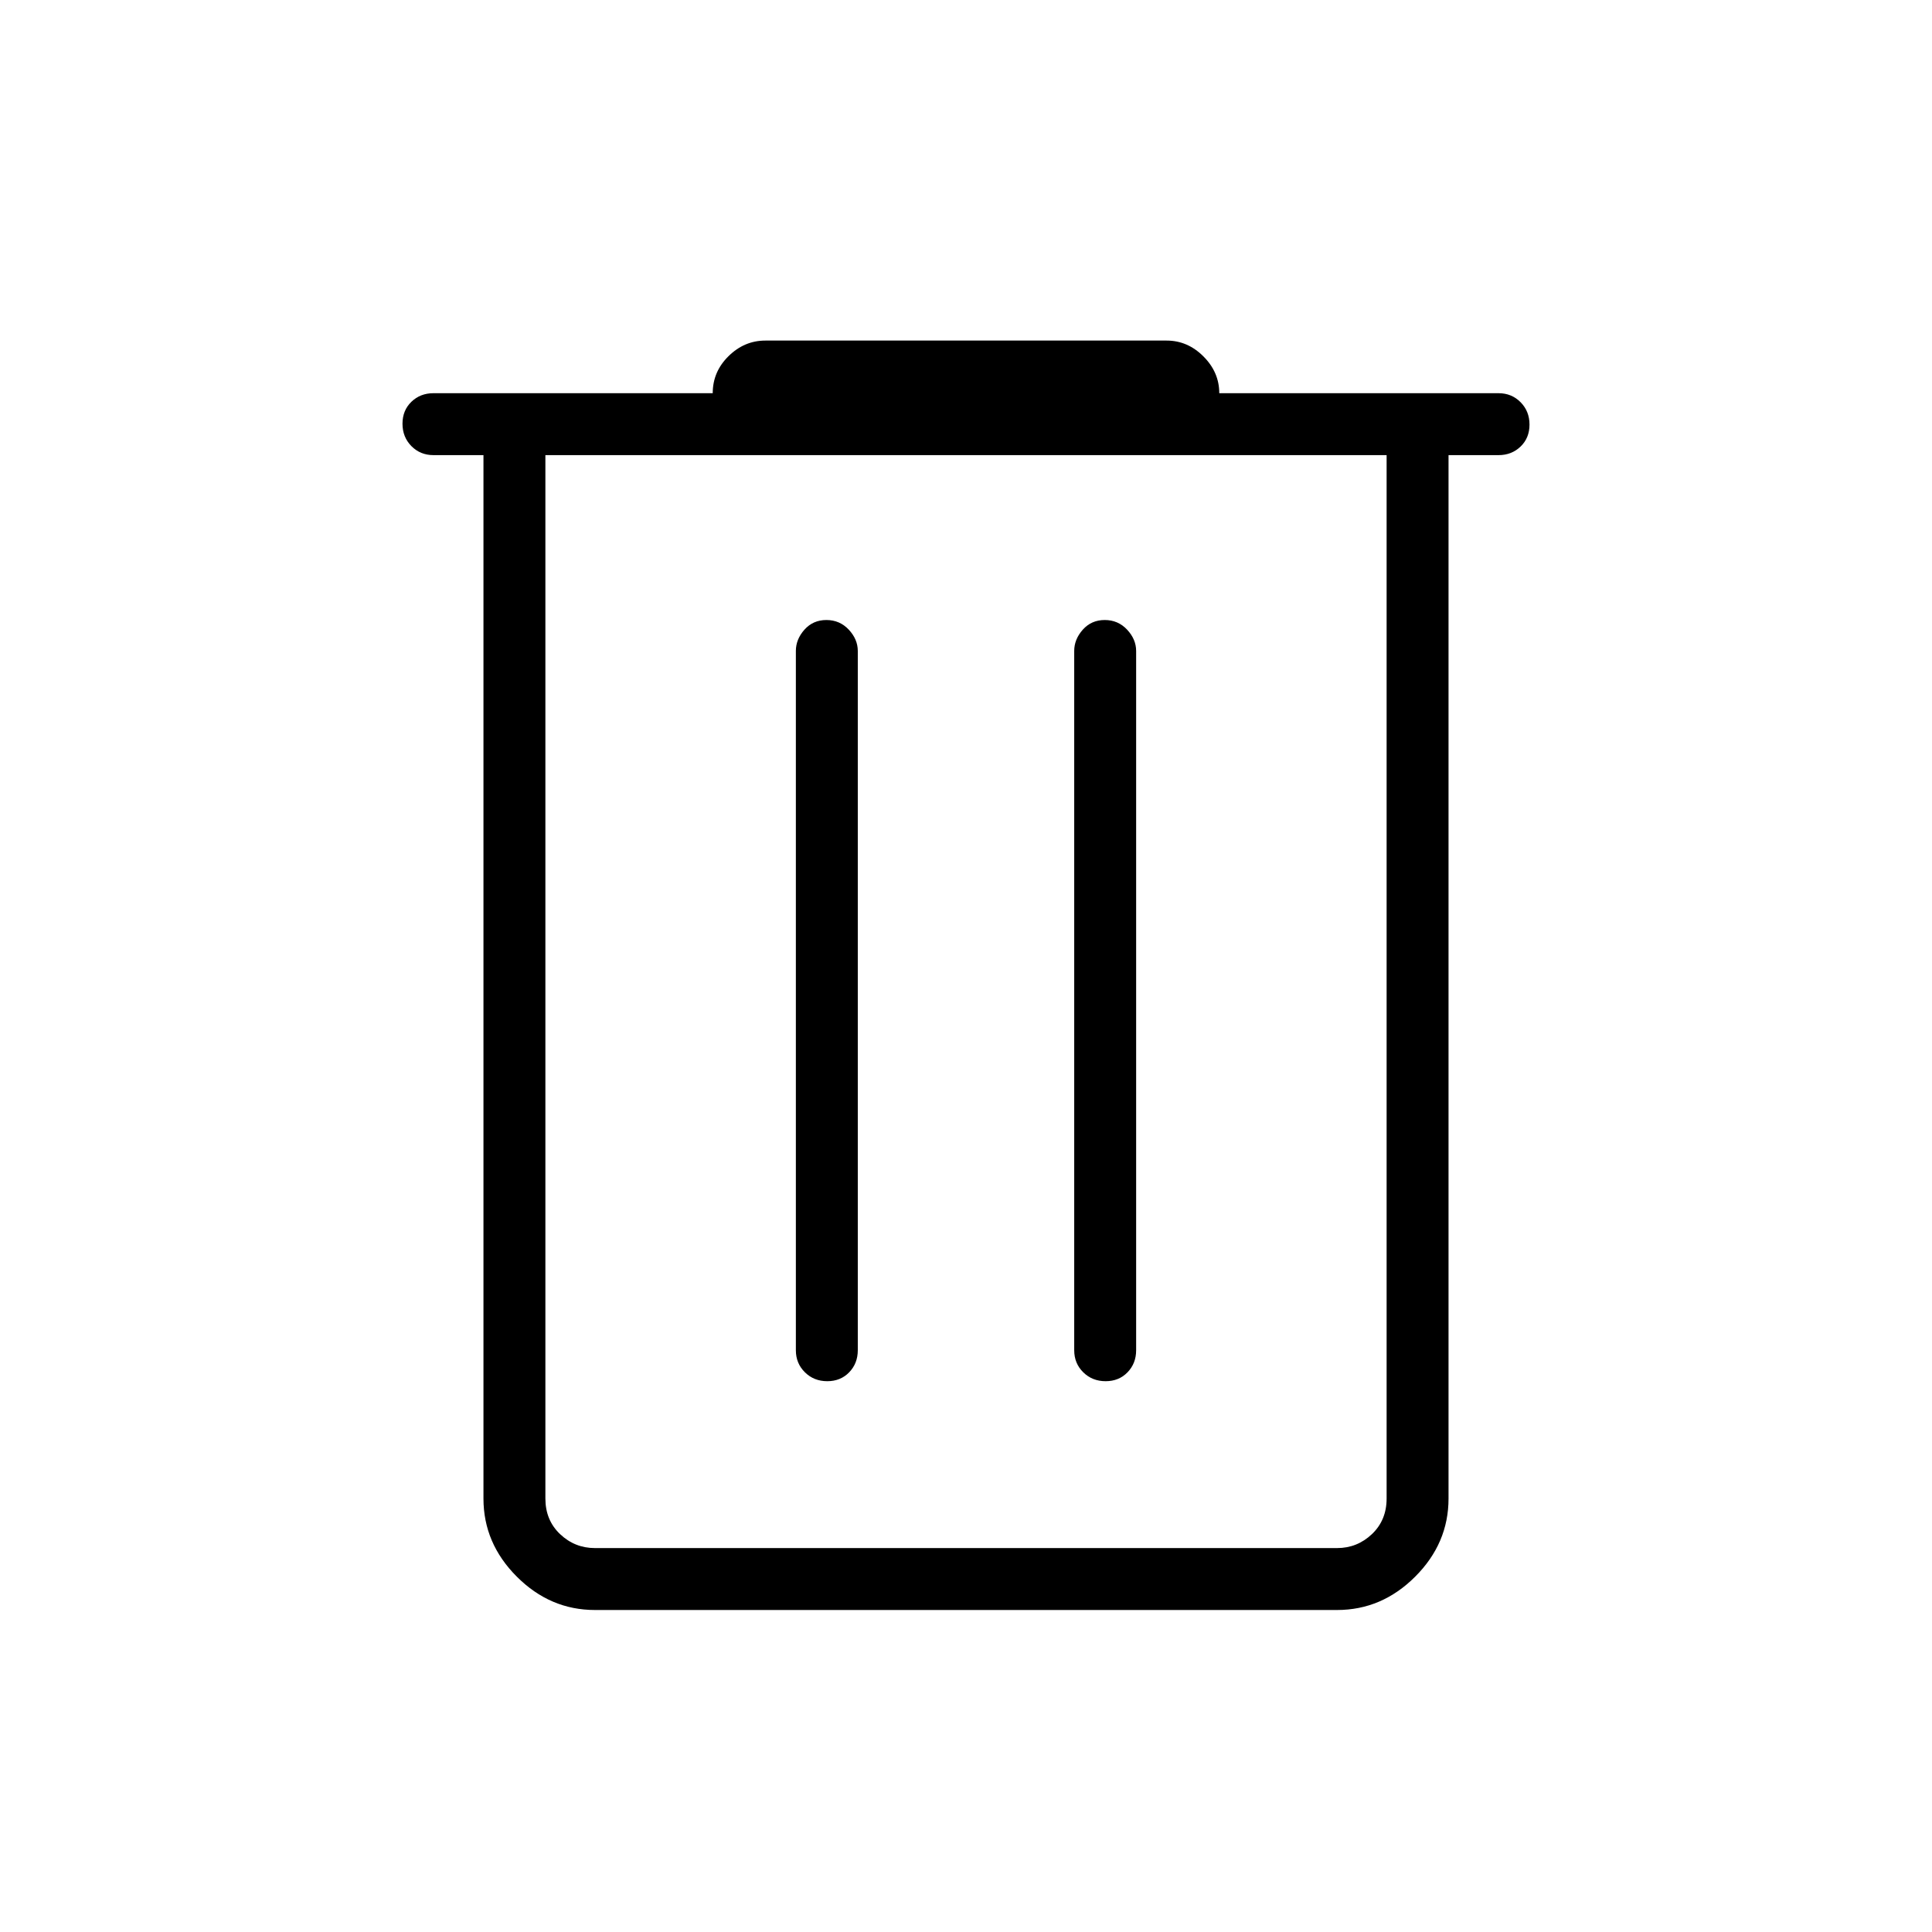 <svg xmlns="http://www.w3.org/2000/svg" height="48" viewBox="0 -960 960 960" width="48"><path d="M295.62-160q-22.25 0-38.82-16.57-16.57-16.56-16.57-38.81v-518.47h-24.85q-6.53 0-10.96-4.48-4.42-4.49-4.42-11.12 0-6.63 4.42-10.9 4.43-4.27 10.96-4.27h138.77q0-10.69 7.87-18.42 7.86-7.73 18.29-7.73h199.38q10.43 0 18.29 7.87 7.87 7.86 7.87 18.28h138.77q6.53 0 10.96 4.49 4.42 4.48 4.42 11.11 0 6.64-4.42 10.9-4.43 4.27-10.96 4.27h-24.85v518.47q0 22.25-16.57 38.81Q686.63-160 664.38-160H295.62ZM689-733.85H271v518.47q0 10.76 7.31 17.69 7.31 6.92 17.31 6.92h368.76q10 0 17.31-6.92 7.31-6.93 7.31-17.69v-518.47ZM411.06-273.69q6.63 0 10.9-4.43 4.27-4.42 4.27-10.96v-347.46q0-5.79-4.48-10.59-4.49-4.79-11.12-4.79-6.63 0-10.9 4.79-4.27 4.8-4.27 10.59v347.46q0 6.54 4.49 10.96 4.48 4.43 11.11 4.43Zm138.31 0q6.63 0 10.9-4.43 4.27-4.42 4.27-10.96v-347.46q0-5.79-4.49-10.59-4.48-4.79-11.11-4.79-6.63 0-10.9 4.79-4.27 4.8-4.27 10.59v347.46q0 6.54 4.48 10.96 4.49 4.43 11.12 4.43ZM271-733.85v543.08-543.08Z"/></svg>